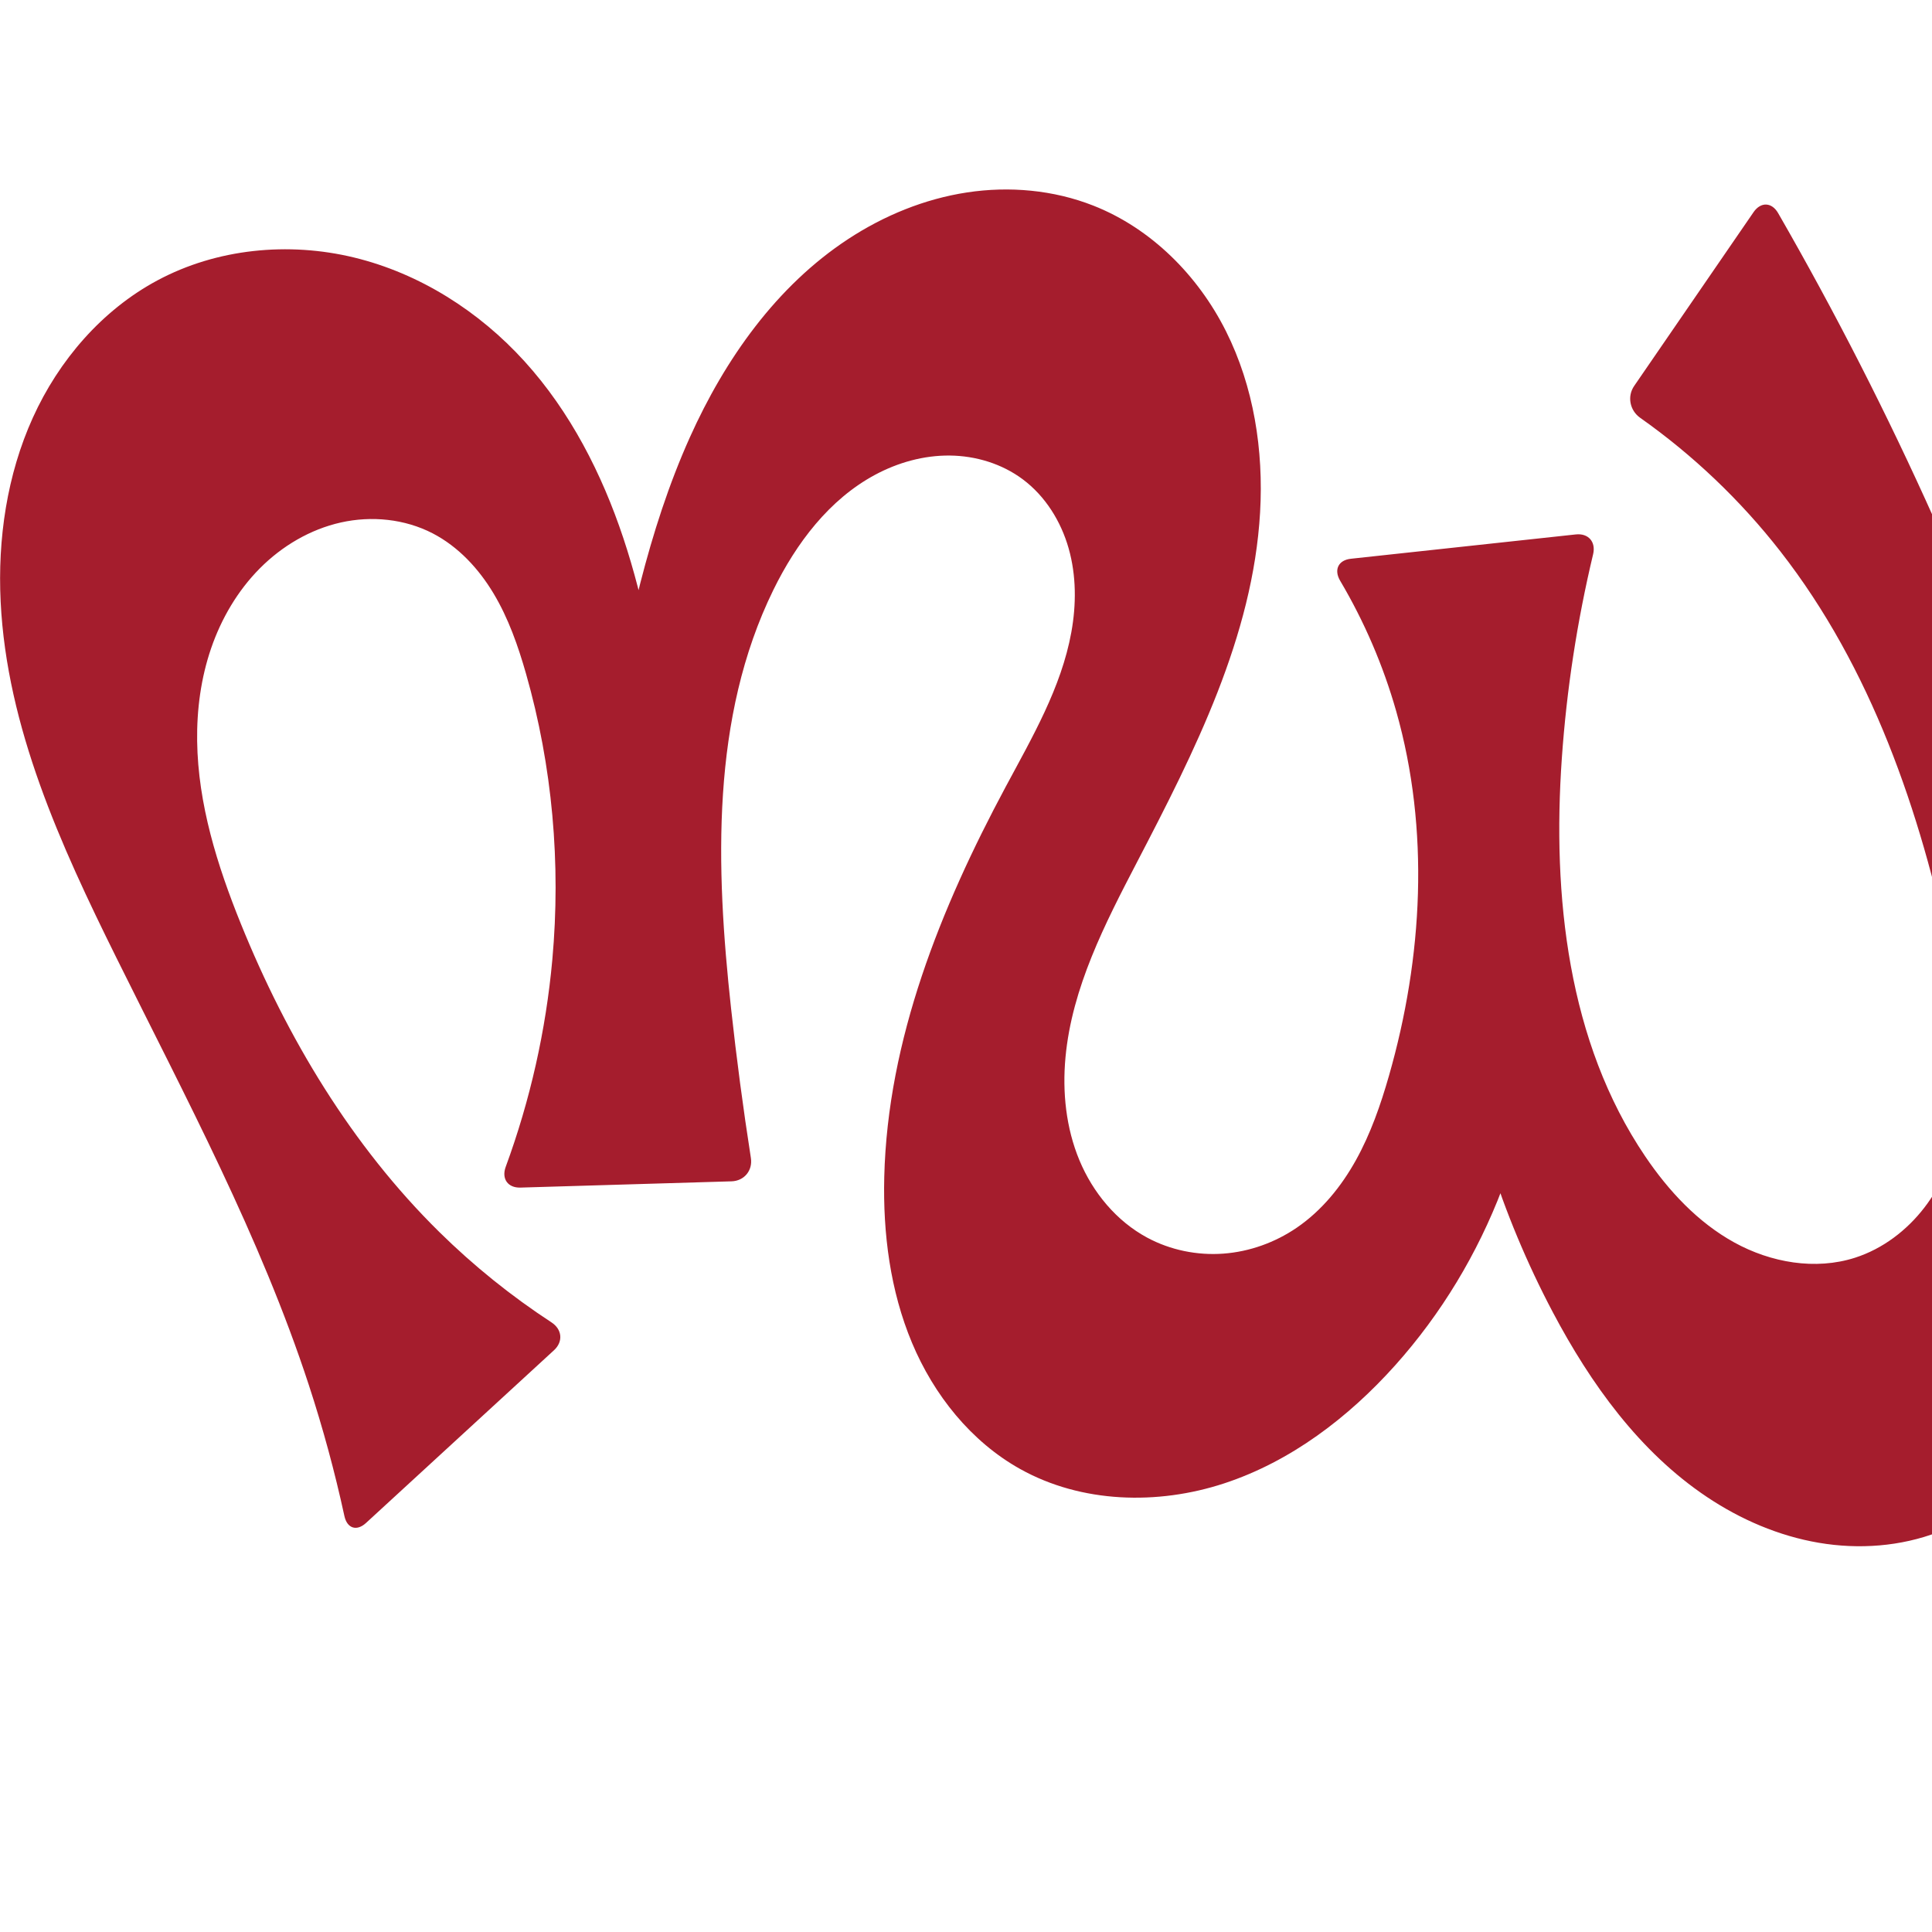 <?xml version="1.0" encoding="UTF-8" standalone="no"?>
<svg
   xmlns:dc="http://purl.org/dc/elements/1.1/"
   xmlns:cc="http://creativecommons.org/ns#"
   xmlns:rdf="http://www.w3.org/1999/02/22-rdf-syntax-ns#"
   xmlns:svg="http://www.w3.org/2000/svg"
   xmlns="http://www.w3.org/2000/svg"
   xmlns:sodipodi="http://sodipodi.sourceforge.net/DTD/sodipodi-0.dtd"
   xmlns:inkscape="http://www.inkscape.org/namespaces/inkscape"
   xml:space="preserve"
   width="1000"
   height="1000"
   version="1.1"
   style="clip-rule:evenodd;fill-rule:evenodd;image-rendering:optimizeQuality;shape-rendering:geometricPrecision;text-rendering:geometricPrecision"
   viewBox="0 0 1000 1000"
   id="svg10"
   sodipodi:docname="ന്ധ.svg"
   inkscape:version="1.0.2 (e86c870879, 2021-01-15)"><sodipodi:namedview
   pagecolor="#ffffff"
   bordercolor="#666666"
   borderopacity="1"
   objecttolerance="10"
   gridtolerance="10"
   guidetolerance="10"
   inkscape:pageopacity="0"
   inkscape:pageshadow="2"
   inkscape:window-width="1920"
   inkscape:window-height="1007"
   id="namedview12"
   showgrid="false"
   inkscape:zoom="0.84890884"
   inkscape:cx="704.24651"
   inkscape:cy="470.37048"
   inkscape:window-x="1920"
   inkscape:window-y="0"
   inkscape:window-maximized="1"
   inkscape:current-layer="svg10"
   showguides="true"
   inkscape:guide-bbox="true"
   inkscape:document-rotation="0"><sodipodi:guide
   position="0,1000"
   orientation="0,1"
   id="guide16"
   inkscape:label=""
   inkscape:locked="true"
   inkscape:color="rgb(0,0,255)" /><sodipodi:guide
   position="1763.312,2036.169"
   orientation="1000,0"
   id="guide18" /><sodipodi:guide
   position="0,200"
   orientation="0,1"
   id="guide20"
   inkscape:label="base"
   inkscape:locked="true"
   inkscape:color="rgb(0,0,255)" /><inkscape:grid
   type="xygrid"
   id="grid24"
   originx="-473.376"
   originy="-489.692" /><sodipodi:guide
   position="0,0"
   orientation="0,1"
   id="guide34"
   inkscape:label="bottom"
   inkscape:locked="true"
   inkscape:color="rgb(0,0,255)" /><sodipodi:guide
   position="225.051,1693.319"
   orientation="0,1"
   id="guide44"
   inkscape:label=""
   inkscape:locked="false"
   inkscape:color="rgb(0,0,255)" /><sodipodi:guide
   position="0,900"
   orientation="0,1"
   id="guide46"
   inkscape:label=""
   inkscape:locked="true"
   inkscape:color="rgb(0,0,255)" /><sodipodi:guide
   position="1091.638,924.781"
   orientation="1,0"
   id="guide841"
   inkscape:label="width" />    </sodipodi:namedview>
 <defs
   id="defs4"><inkscape:path-effect
   effect="fillet_chamfer"
   id="path-effect845"
   is_visible="true"
   lpeversion="1"
   satellites_param="F,0,0,1,0,0,0,1 @ F,0,0,1,0,0,0,1 @ F,0,0,1,0,0,0,1 @ F,0,0,1,0,0,0,1 @ F,0,0,1,0,0,0,1 @ F,0,0,1,0,0,0,1 @ F,0,1,1,0,11.897,0,1 @ F,0,1,1,0,11.897,0,1 @ F,0,0,1,0,0,0,1 @ F,0,0,1,0,0,0,1 @ F,0,0,1,0,0,0,1 @ F,0,0,1,0,0,0,1 @ F,0,0,1,0,0,0,1 @ F,0,0,1,0,0,0,1 @ F,0,0,1,0,0,0,1 @ F,0,0,1,0,0,0,1 @ F,0,1,1,0,11.897,0,1 @ F,0,1,1,0,11.897,0,1 @ F,0,0,1,0,0,0,1 @ F,0,0,1,0,0,0,1 @ F,0,0,1,0,0,0,1 @ F,0,0,1,0,0,0,1 @ F,0,0,1,0,0,0,1 @ F,0,0,1,0,0,0,1 @ F,0,0,1,0,0,0,1 @ F,0,0,1,0,0,0,1 @ F,0,0,1,0,0,0,1 @ F,0,0,1,0,0,0,1 @ F,0,0,1,0,0,0,1 @ F,0,0,1,0,0,0,1 @ F,0,0,1,0,0,0,1 @ F,0,0,1,0,0,0,1 @ F,0,0,1,0,0,0,1 @ F,0,0,1,0,0,0,1 @ F,0,0,1,0,0,0,1 @ F,0,0,1,0,0,0,1 @ F,0,0,1,0,0,0,1 @ F,0,0,1,0,0,0,1 @ F,0,0,1,0,0,0,1 @ F,0,0,1,0,0,0,1 @ F,0,0,1,0,0,0,1 @ F,0,1,1,0,11.897,0,1 @ F,0,1,1,0,11.897,0,1 @ F,0,0,1,0,0,0,1 @ F,0,0,1,0,0,0,1 @ F,0,0,1,0,0,0,1 @ F,0,0,1,0,0,0,1 @ F,0,0,1,0,0,0,1 @ F,0,0,1,0,0,0,1 @ F,0,0,1,0,0,0,1 @ F,0,0,1,0,0,0,1 @ F,0,0,1,0,0,0,1 @ F,0,0,1,0,0,0,1 @ F,0,1,1,0,11.897,0,1 @ F,0,1,1,0,11.897,0,1 @ F,0,0,1,0,0,0,1 @ F,0,0,1,0,0,0,1 @ F,0,0,1,0,0,0,1 @ F,0,0,1,0,0,0,1 @ F,0,0,1,0,0,0,1 @ F,0,0,1,0,0,0,1 @ F,0,0,1,0,0,0,1 @ F,0,0,1,0,0,0,1 @ F,0,0,1,0,0,0,1 @ F,0,0,1,0,0,0,1 @ F,0,0,1,0,0,0,1 @ F,0,0,1,0,0,0,1 @ F,0,0,1,0,0,0,1 @ F,0,0,1,0,0,0,1 @ F,0,0,1,0,0,0,1 @ F,0,0,1,0,0,0,1 @ F,0,0,1,0,0,0,1 @ F,0,0,1,0,0,0,1 @ F,0,0,1,0,0,0,1 @ F,0,0,1,0,0,0,1 @ F,0,0,1,0,0,0,1"
   unit="px"
   method="auto"
   mode="F"
   radius="0"
   chamfer_steps="1"
   flexible="false"
   use_knot_distance="true"
   apply_no_radius="true"
   apply_with_radius="true"
   only_selected="true"
   hide_knots="false" /><inkscape:path-effect
   effect="fillet_chamfer"
   id="path-effect844"
   is_visible="true"
   lpeversion="1"
   satellites_param="F,0,0,1,0,0,0,1 @ F,0,0,1,0,0,0,1 @ F,0,0,1,0,0,0,1 @ F,0,0,1,0,0,0,1 @ F,0,0,1,0,0,0,1 @ F,0,0,1,0,0,0,1 @ F,0,0,1,0,20.717,0,1 @ F,0,0,1,0,26.723,0,1 @ F,0,0,1,0,0,0,1 @ F,0,0,1,0,0,0,1 @ F,0,0,1,0,0,0,1 @ F,0,0,1,0,0,0,1 @ F,0,0,1,0,0,0,1 @ F,0,0,1,0,0,0,1 @ F,0,0,1,0,0,0,1 @ F,0,0,1,0,0,0,1 @ F,0,0,1,0,21.088,0,1 @ F,0,0,1,0,26.325,0,1 @ F,0,0,1,0,0,0,1 @ F,0,0,1,0,0,0,1 @ F,0,0,1,0,0,0,1 @ F,0,0,1,0,0,0,1 @ F,0,0,1,0,0,0,1 @ F,0,0,1,0,0,0,1 @ F,0,0,1,0,0,0,1 @ F,0,0,1,0,0,0,1 @ F,0,0,1,0,0,0,1 @ F,0,0,1,0,0,0,1 @ F,0,0,1,0,0,0,1 @ F,0,0,1,0,0,0,1 @ F,0,0,1,0,0,0,1 @ F,0,0,1,0,0,0,1 @ F,0,0,1,0,0,0,1 @ F,0,0,1,0,0,0,1 @ F,0,0,1,0,0,0,1 @ F,0,0,1,0,0,0,1 @ F,0,0,1,0,0,0,1 @ F,0,0,1,0,0,0,1 @ F,0,0,1,0,0,0,1 @ F,0,0,1,0,0,0,1 @ F,0,0,1,0,36.941,0,1 @ F,0,0,1,0,27.734,0,1 @ F,0,0,1,0,0,0,1 @ F,0,0,1,0,0,0,1 @ F,0,0,1,0,0,0,1 @ F,0,0,1,0,0,0,1 @ F,0,0,1,0,0,0,1 @ F,0,0,1,0,0,0,1 @ F,0,0,1,0,0,0,1 @ F,0,0,1,0,0,0,1 @ F,0,0,1,0,0,0,1 @ F,0,0,1,0,0,0,1 @ F,0,0,1,0,35.125,0,1 @ F,0,0,1,0,29.662,0,1 @ F,0,0,1,0,0,0,1 @ F,0,0,1,0,0,0,1 @ F,0,0,1,0,0,0,1 @ F,0,0,1,0,0,0,1 @ F,0,0,1,0,0,0,1 @ F,0,0,1,0,0,0,1 @ F,0,0,1,0,0,0,1 @ F,0,0,1,0,0,0,1 @ F,0,0,1,0,0,0,1 @ F,0,0,1,0,0,0,1 @ F,0,0,1,0,0,0,1 @ F,0,0,1,0,0,0,1 @ F,0,0,1,0,0,0,1 @ F,0,0,1,0,0,0,1 @ F,0,0,1,0,0,0,1 @ F,0,0,1,0,0,0,1 @ F,0,0,1,0,0,0,1"
   unit="px"
   method="auto"
   mode="F"
   radius="0"
   chamfer_steps="1"
   flexible="false"
   use_knot_distance="true"
   apply_no_radius="true"
   apply_with_radius="true"
   only_selected="true"
   hide_knots="false" />
  <style
   type="text/css"
   id="style2">
   <![CDATA[
    .fil0 {fill:#EF7F1A;fill-rule:nonzero}
   ]]>
  </style>
 <inkscape:path-effect
   effect="spiro"
   id="path-effect1214"
   is_visible="true"
   lpeversion="1" /><inkscape:path-effect
   effect="spiro"
   id="path-effect1195"
   is_visible="true"
   lpeversion="1" /><inkscape:path-effect
   effect="spiro"
   id="path-effect992"
   is_visible="true"
   lpeversion="1" /><inkscape:path-effect
   effect="spiro"
   id="path-effect1060"
   is_visible="true"
   lpeversion="1" /><inkscape:path-effect
   effect="spiro"
   id="path-effect1094"
   is_visible="true"
   lpeversion="1" /></defs>
 
<path
   style="display:inline;fill:#a51d2d;fill-rule:nonzero;stroke:none;stroke-width:1.847px;stroke-linecap:butt;stroke-linejoin:miter;stroke-opacity:1"
   d="m 593.815,640.616 c 11.976,6.439 25.831,9.257 39.392,8.263 13.561,-0.994 26.793,-5.765 38.017,-13.44 12.907,-8.827 23.03,-21.307 30.618,-34.979 7.588,-13.672 12.756,-28.553 17.066,-43.584 17.572,-61.273 21.195,-127.415 3.769,-188.729 -6.718,-23.637 -16.502,-46.399 -29.016,-67.547 -3.346,-5.654 -0.975,-10.682 5.557,-11.388 l 116.414,-12.59 c 6.532,-0.706 10.484,3.876 8.958,10.266 -8.269,34.623 -13.688,69.926 -16.18,105.435 -5.008,71.38 3.045,146.94 43.143,206.205 12.098,17.882 27.227,34.173 46.137,44.591 18.91,10.418 41.941,14.469 62.497,7.869 14.294,-4.59 26.782,-14.105 35.924,-26.013 9.142,-11.908 15.037,-26.125 18.147,-40.813 6.22,-29.374 1.509,-59.896 -4.619,-89.289 -15.599,-74.832 -41.132,-149.243 -88.152,-209.511 -20.616,-26.425 -45.15,-49.787 -72.537,-69.107 -5.369,-3.787 -6.824,-11.076 -3.103,-16.492 l 61.794,-89.957 c 3.72,-5.416 9.428,-5.21 12.705,0.485 29.565,51.37 56.536,104.233 80.774,158.321 46.97,104.817 83.978,215.902 89.704,330.619 1.891,37.893 0.208,76.701 -12.94,112.29 -6.574,17.795 -16.013,34.624 -28.564,48.848 -12.552,14.224 -28.272,25.792 -45.978,32.601 -19.585,7.532 -41.265,9.088 -61.951,5.567 -20.686,-3.521 -40.385,-12.011 -57.831,-23.67 -34.893,-23.319 -60.217,-58.566 -79.828,-95.67 C 776.969,628.558 759.471,573.04 752.36,516.207 l 44.502,-5.844 c 0.227,71.626 -26.943,143.001 -74.74,196.346 -24.204,27.013 -54.073,49.784 -88.534,61.098 -34.461,11.314 -73.799,10.25 -105.48,-7.411 -25.534,-14.234 -44.753,-38.38 -56.05,-65.342 -11.297,-26.963 -15.078,-56.632 -14.366,-85.857 1.733,-71.074 29.186,-139.107 62.758,-201.776 13.775,-25.713 28.88,-51.473 34.074,-80.178 2.597,-14.352 2.594,-29.323 -1.379,-43.357 -3.973,-14.034 -12.083,-27.084 -23.773,-35.806 -10.791,-8.051 -24.31,-12.161 -37.772,-12.292 -13.463,-0.131 -26.839,3.611 -38.696,9.988 -23.714,12.754 -40.761,35.384 -52.609,59.564 -32.382,66.085 -29.875,143.484 -21.89,216.642 2.823,25.864 6.241,51.663 10.251,77.37 1.013,6.492 -3.449,11.906 -10.017,12.101 l -109.249,3.242 c -6.567,0.195 -9.896,-4.587 -7.63,-10.754 12.676,-34.496 20.816,-70.657 24.128,-107.259 4.491,-49.628 0.061,-100.108 -13.633,-148.02 -4.111,-14.383 -9.1,-28.645 -16.784,-41.48 -7.684,-12.835 -18.243,-24.249 -31.529,-31.123 -14.456,-7.479 -31.629,-9.179 -47.512,-5.625 -15.884,3.553 -30.449,12.188 -41.92,23.735 -11.478,11.553 -19.93,25.957 -25.22,41.36 -5.29,15.402 -7.471,31.788 -7.243,48.072 0.455,32.568 10.381,64.285 22.596,94.478 23.901,59.08 57.366,114.922 102.782,159.634 17.733,17.458 37.209,33.146 58.039,46.76 5.5,3.594 6.138,9.953 1.3,14.399 l -97.313,89.416 c -4.838,4.446 -9.79,2.823 -11.185,-3.598 -4.966,-22.857 -11.1,-45.459 -18.372,-67.689 C 134.723,640.056 96.211,568.307 60.265,495.769 31.364,437.448 3.518,376.451 0.338,311.439 -1.252,278.934 3.582,245.813 17.01,216.167 30.437,186.522 52.776,160.524 81.456,145.142 112.244,128.629 149.312,125.055 183.266,133.287 c 33.954,8.232 64.715,27.846 88.2,53.712 23.667,26.067 40.045,58.124 51.177,91.526 11.132,33.402 17.218,68.263 22.153,103.124 3.22,22.75 5.966,45.567 8.235,68.431 l -51.19,1.185 c 4.176,-23.701 8.482,-47.379 12.917,-71.033 9.83,-52.419 20.462,-105.244 42.323,-153.891 18.187,-40.47 44.835,-78.278 81.937,-102.612 18.551,-12.167 39.548,-20.783 61.48,-24.122 21.932,-3.339 44.792,-1.303 65.432,6.828 29.957,11.801 54.158,36.156 68.599,64.933 14.441,28.778 19.547,61.697 17.693,93.841 -3.708,64.288 -33.86,123.684 -63.587,180.807 -16.711,32.111 -33.801,65.234 -37.141,101.279 -1.67,18.022 0.264,36.567 7.224,53.275 6.96,16.708 19.156,31.474 35.098,40.045 z"
   id="path1087-1-75-2"
   inkscape:path-effect="#path-effect1094;#path-effect845"
   inkscape:original-d="m 593.81533,640.61614 c 19.12005,17.41248 55.30889,8.25207 77.40934,-5.17768 26.17947,-15.90781 39.13798,-49.14518 47.68462,-78.5627 17.55488,-60.42391 16.47125,-127.10257 3.76883,-188.72945 -5.73976,-27.84696 -35.28699,-77.65571 -35.28699,-77.65571 l 140.06994,-15.14799 c 0,0 -19.93474,77.48336 -19.04943,116.9806 1.57363,70.2057 -0.11092,150.8839 43.14272,206.20514 24.76872,31.67911 71.70798,68.38118 108.63451,52.45991 50.12593,-21.61235 51.94813,-101.58539 49.45163,-156.11493 -3.4652,-75.68765 -27.45713,-140.67586 -88.15215,-209.51098 -24.77971,-28.87145 -82.37671,-75.79281 -82.37671,-75.79281 L 914.37762,100 c 0,0 63.88426,109.68476 86.74278,168.61203 41.2977,106.46143 98.7836,216.78965 89.7039,330.61875 -5.6342,70.63392 -20.0949,171.83335 -87.482,193.73939 C 930.50825,816.6469 851.83194,738.79375 803.73261,679.19641 767.95634,634.86791 752.35997,516.20725 752.35997,516.20725 l 44.5022,-5.84399 c 0,0 -22.95541,149.20238 -74.74029,196.34624 -49.61931,45.17236 -133.09051,81.81179 -194.01355,53.68706 -50.4782,-23.30294 -66.68524,-95.72753 -70.41575,-151.19954 -4.72627,-70.27844 50.23539,-132.46126 62.75842,-201.77593 9.45789,-52.34921 52.68875,-129.10164 8.92234,-159.34056 -38.72538,-26.75598 -101.46197,19.14328 -129.07793,57.26016 -42.58413,58.77665 -23.14342,144.07111 -21.89009,216.64198 0.51769,29.97521 12.12617,89.11783 12.12617,89.11783 l -133.032,3.9476 c 0,0 25.48183,-77.50251 28.38972,-118.36633 3.51923,-49.45631 2.86791,-101.29909 -13.63258,-148.01959 -9.68063,-27.41034 -21.44811,-61.49925 -48.31354,-72.60286 -28.10956,-11.61781 -69.5532,-4.9111 -89.43233,18.10936 -40.124177,46.46464 -25.60376,124.56954 -9.86735,183.9099 16.22226,61.17243 60.09668,112.90899 102.78177,159.63384 19.41578,21.2533 68.09925,53.10902 68.09925,53.10902 L 180.69151,796.33563 C 170.33836,763.58846 168.90411,742.55609 159.89439,716.99928 132.71086,639.89035 74.923143,577.4809 60.264766,495.76896 39.701612,381.14074 2.9364431,216.75763 81.455669,145.14213 c 50.994081,-46.510616 142.269311,-2.04132 190.009791,41.8567 41.89594,38.52388 56.84684,127.303 73.32932,194.65025 5.46167,22.31634 8.23478,68.4312 8.23478,68.4312 l -51.1899,1.1855 c 0,0 7.5684,-47.56897 12.91738,-71.03298 11.82471,-51.87069 9.74632,-111.82926 42.32306,-153.89051 49.15409,-63.46499 138.0747,-157.785933 208.84915,-119.90578 100.02125,53.53373 17.41047,226.25842 22.70535,339.5813 3.02856,64.81838 -42.79482,150.90697 5.18073,194.59833 z"
   sodipodi:nodetypes="aaaaccaaaacccaaaaccaaaaaaaccaaaaaaccaaasaccaaaaa" /></svg>
